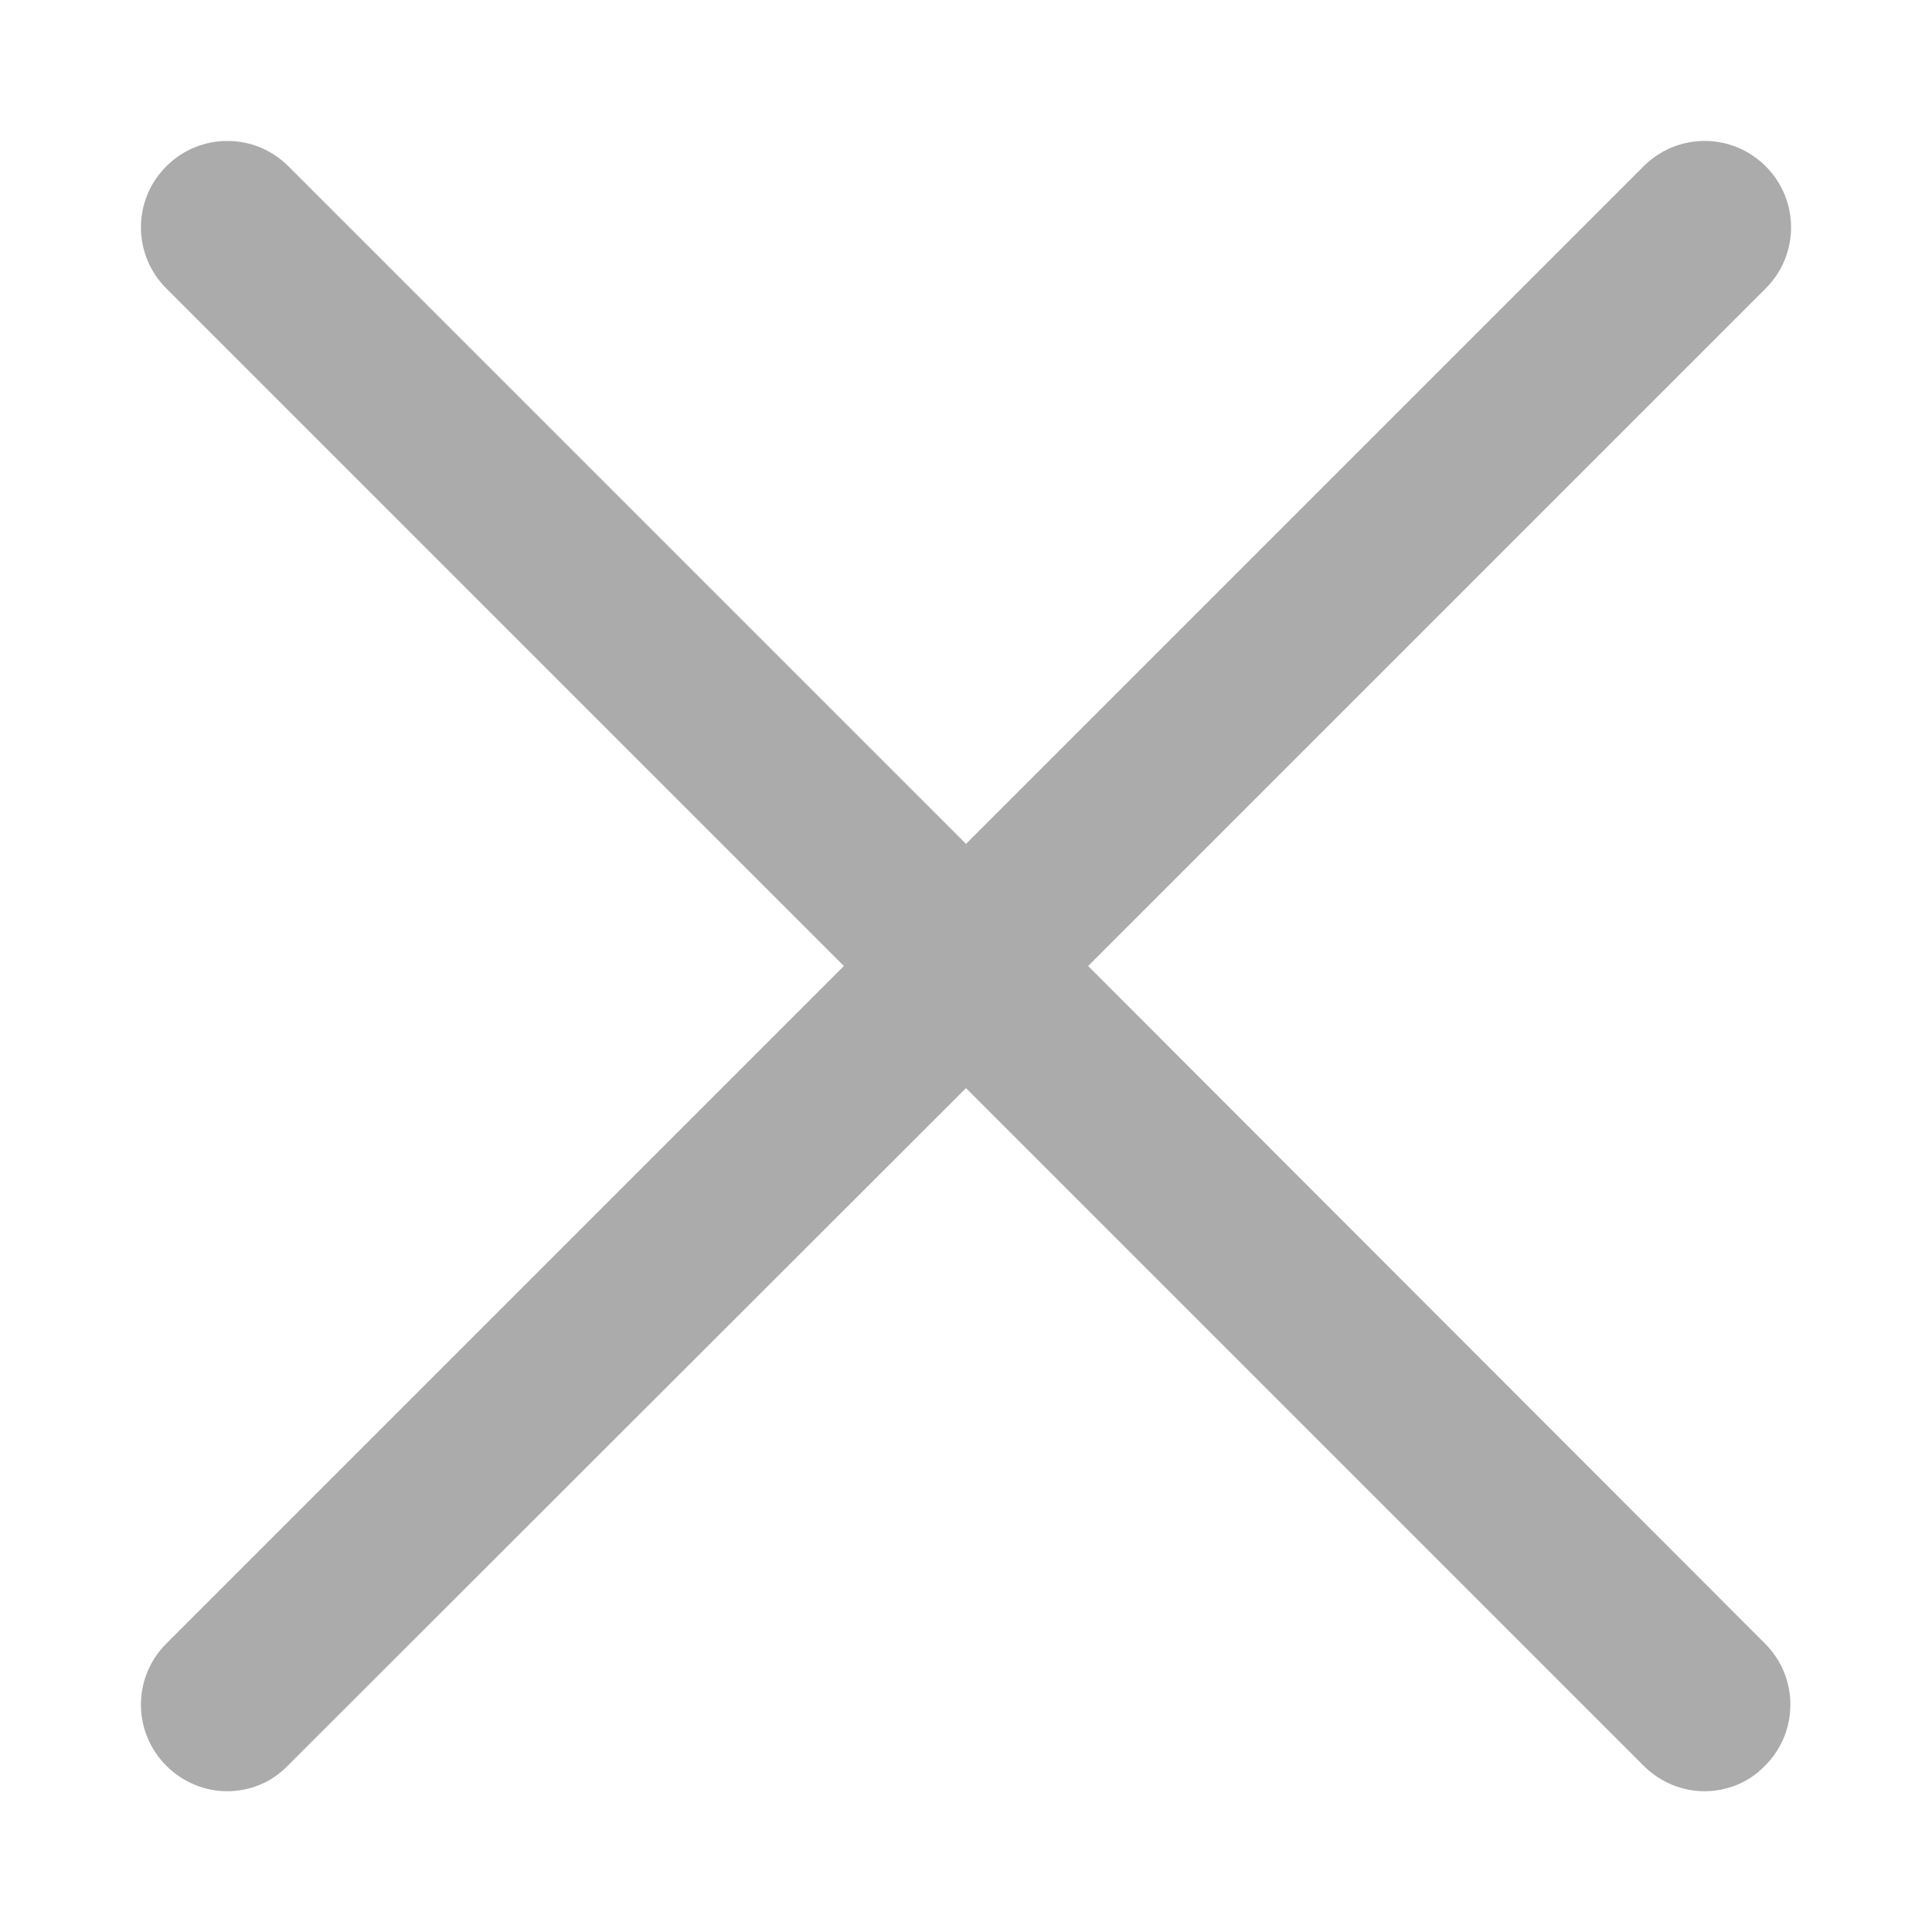 <?xml version="1.0" encoding="utf-8"?>
<!-- Generator: Adobe Illustrator 29.0.1, SVG Export Plug-In . SVG Version: 9.03 Build 54978)  -->
<svg version="1.1" id="Layer_1" xmlns="http://www.w3.org/2000/svg" xmlns:xlink="http://www.w3.org/1999/xlink" x="0px" y="0px"
	 viewBox="0 0 28 28" enable-background="new 0 0 28 28" xml:space="preserve">
<path fill="#ABABAB" d="M15.77,14l9.82-9.82c0.49-0.49,0.49-1.28,0-1.77s-1.28-0.49-1.77,0L14,12.23L4.18,2.41
	c-0.49-0.49-1.28-0.49-1.77,0s-0.49,1.28,0,1.77L12.23,14l-9.82,9.82c-0.49,0.49-0.49,1.28,0,1.77c0.24,0.24,0.56,0.37,0.88,0.37
	s0.64-0.12,0.88-0.37L14,15.77l9.82,9.82c0.24,0.24,0.56,0.37,0.88,0.37s0.64-0.12,0.88-0.37c0.49-0.49,0.49-1.28,0-1.77L15.77,14z"
	/>
<g>
</g>
<g>
</g>
<g>
</g>
<g>
</g>
<g>
</g>
<g>
</g>
</svg>
